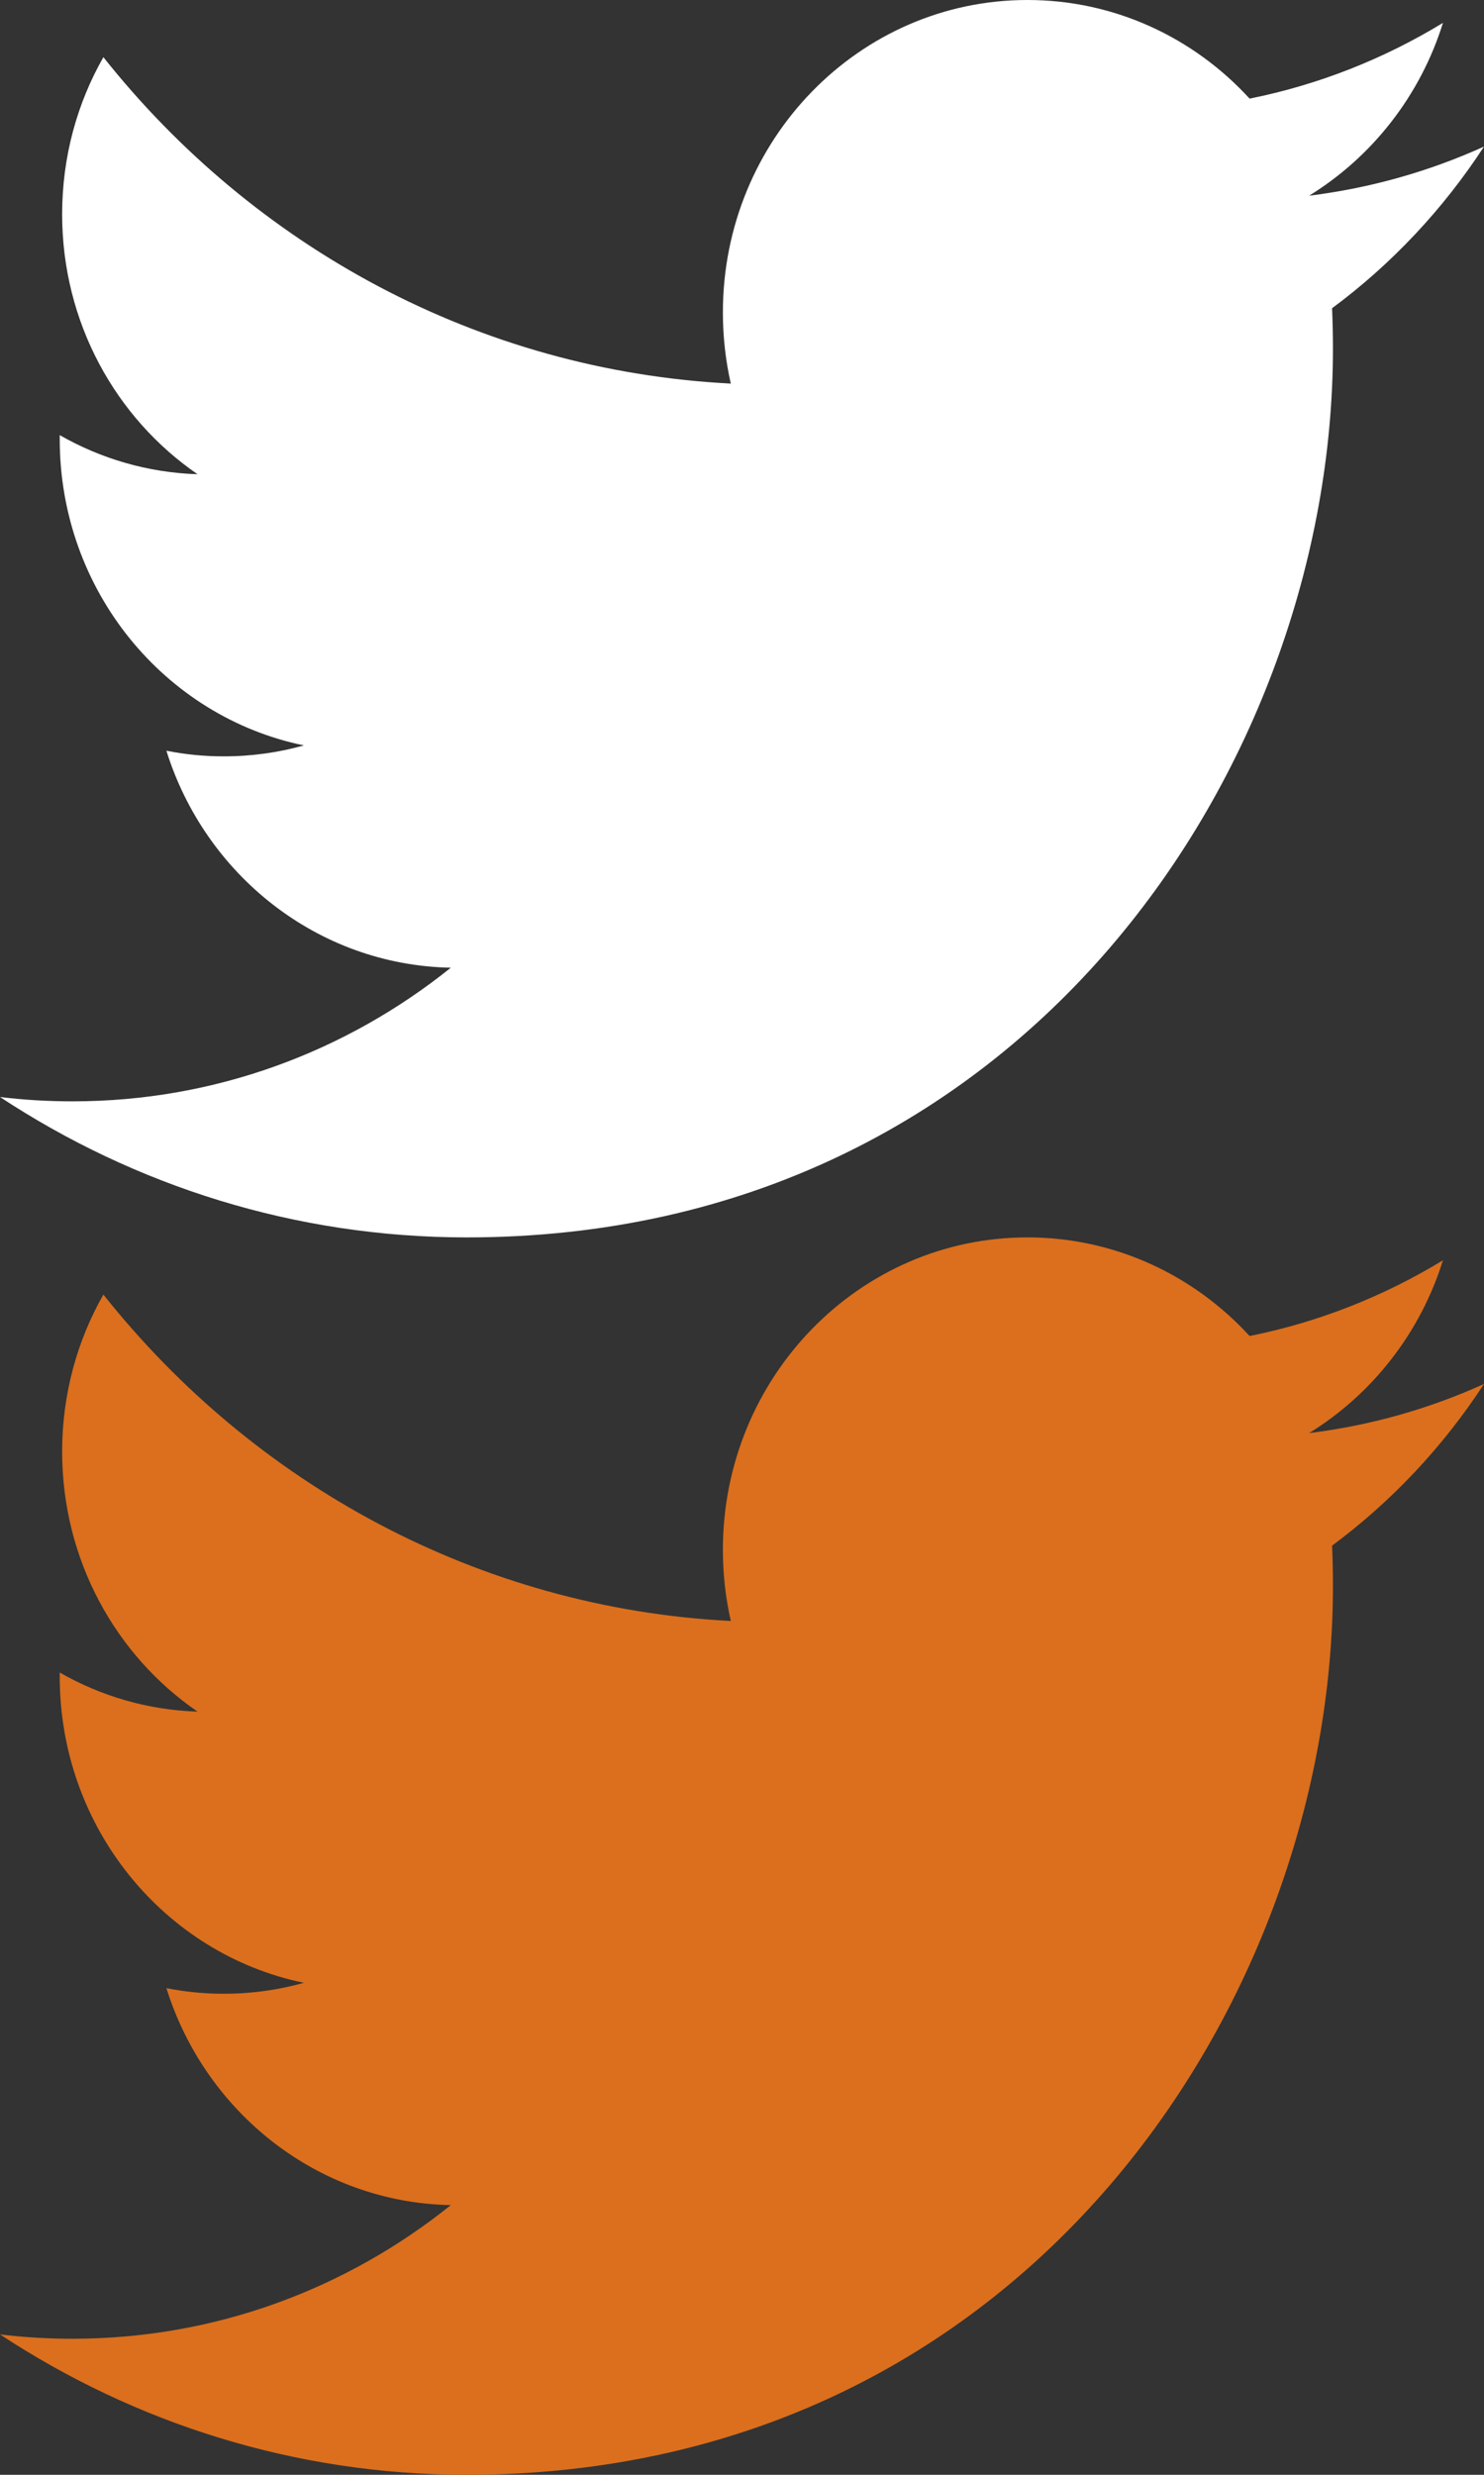 <?xml version="1.0" encoding="UTF-8"?>
<svg width="24px" height="40px" viewBox="0 0 24 40" version="1.1" xmlns="http://www.w3.org/2000/svg" xmlns:xlink="http://www.w3.org/1999/xlink">
    <rect x="0" y="0" width="24" height="40" fill="#333333" stroke="none"/>
    <!-- Generator: Sketch 42 (36781) - http://www.bohemiancoding.com/sketch -->
    <title>Twiiter</title>
    <desc>Created with Sketch.</desc>
    <defs></defs>
    <g id="Help4foreigners-ENG" stroke="none" stroke-width="1" fill="none" fill-rule="evenodd">
        <g id="Desktop-HD" transform="translate(-687, -695)">
            <g id="Twiiter" transform="translate(687, 695)">
                <path d="M21.172,3.163 C22.188,2.537 22.969,1.549 23.336,0.37 C22.385,0.949 21.331,1.369 20.209,1.594 C19.311,0.613 18.032,0 16.616,0 C13.896,0 11.691,2.26 11.691,5.049 C11.691,5.446 11.735,5.83 11.819,6.2 C7.727,5.99 4.099,3.979 1.672,0.924 C1.247,1.67 1.005,2.537 1.005,3.463 C1.005,5.215 1.875,6.76 3.195,7.665 C2.388,7.639 1.628,7.412 0.966,7.033 L0.966,7.098 C0.966,9.544 2.661,11.584 4.915,12.048 C4.501,12.164 4.068,12.225 3.617,12.225 C3.301,12.225 2.992,12.194 2.691,12.134 C3.318,14.14 5.137,15.6 7.291,15.641 C5.605,16.994 3.482,17.801 1.175,17.801 C0.778,17.801 0.385,17.778 0,17.731 C2.179,19.164 4.767,20 7.548,20 C16.604,20 21.557,12.307 21.557,5.635 C21.557,5.415 21.552,5.199 21.543,4.982 C22.505,4.27 23.341,3.38 24,2.369 C23.118,2.769 22.167,3.04 21.172,3.163 Z" id="Twitter-header" fill="#FFFFFF"></path>
                <path d="M21.172,23.163 C22.188,22.537 22.969,21.549 23.336,20.37 C22.385,20.949 21.331,21.369 20.209,21.594 C19.311,20.613 18.032,20 16.616,20 C13.896,20 11.691,22.26 11.691,25.049 C11.691,25.446 11.735,25.83 11.819,26.2 C7.727,25.99 4.099,23.979 1.672,20.924 C1.247,21.67 1.005,22.537 1.005,23.463 C1.005,25.215 1.875,26.76 3.195,27.665 C2.388,27.639 1.628,27.412 0.966,27.033 L0.966,27.098 C0.966,29.544 2.661,31.584 4.915,32.048 C4.501,32.164 4.068,32.225 3.617,32.225 C3.301,32.225 2.992,32.194 2.691,32.134 C3.318,34.14 5.137,35.6 7.291,35.641 C5.605,36.994 3.482,37.801 1.175,37.801 C0.778,37.801 0.385,37.778 0,37.731 C2.179,39.164 4.767,40 7.548,40 C16.604,40 21.557,32.307 21.557,25.635 C21.557,25.415 21.552,25.199 21.543,24.982 C22.505,24.27 23.341,23.38 24,22.369 C23.118,22.769 22.167,23.04 21.172,23.163 Z" id="Twitter-header-Copy" fill="#DB6F1D"></path>
            </g>
        </g>
    </g>
</svg>